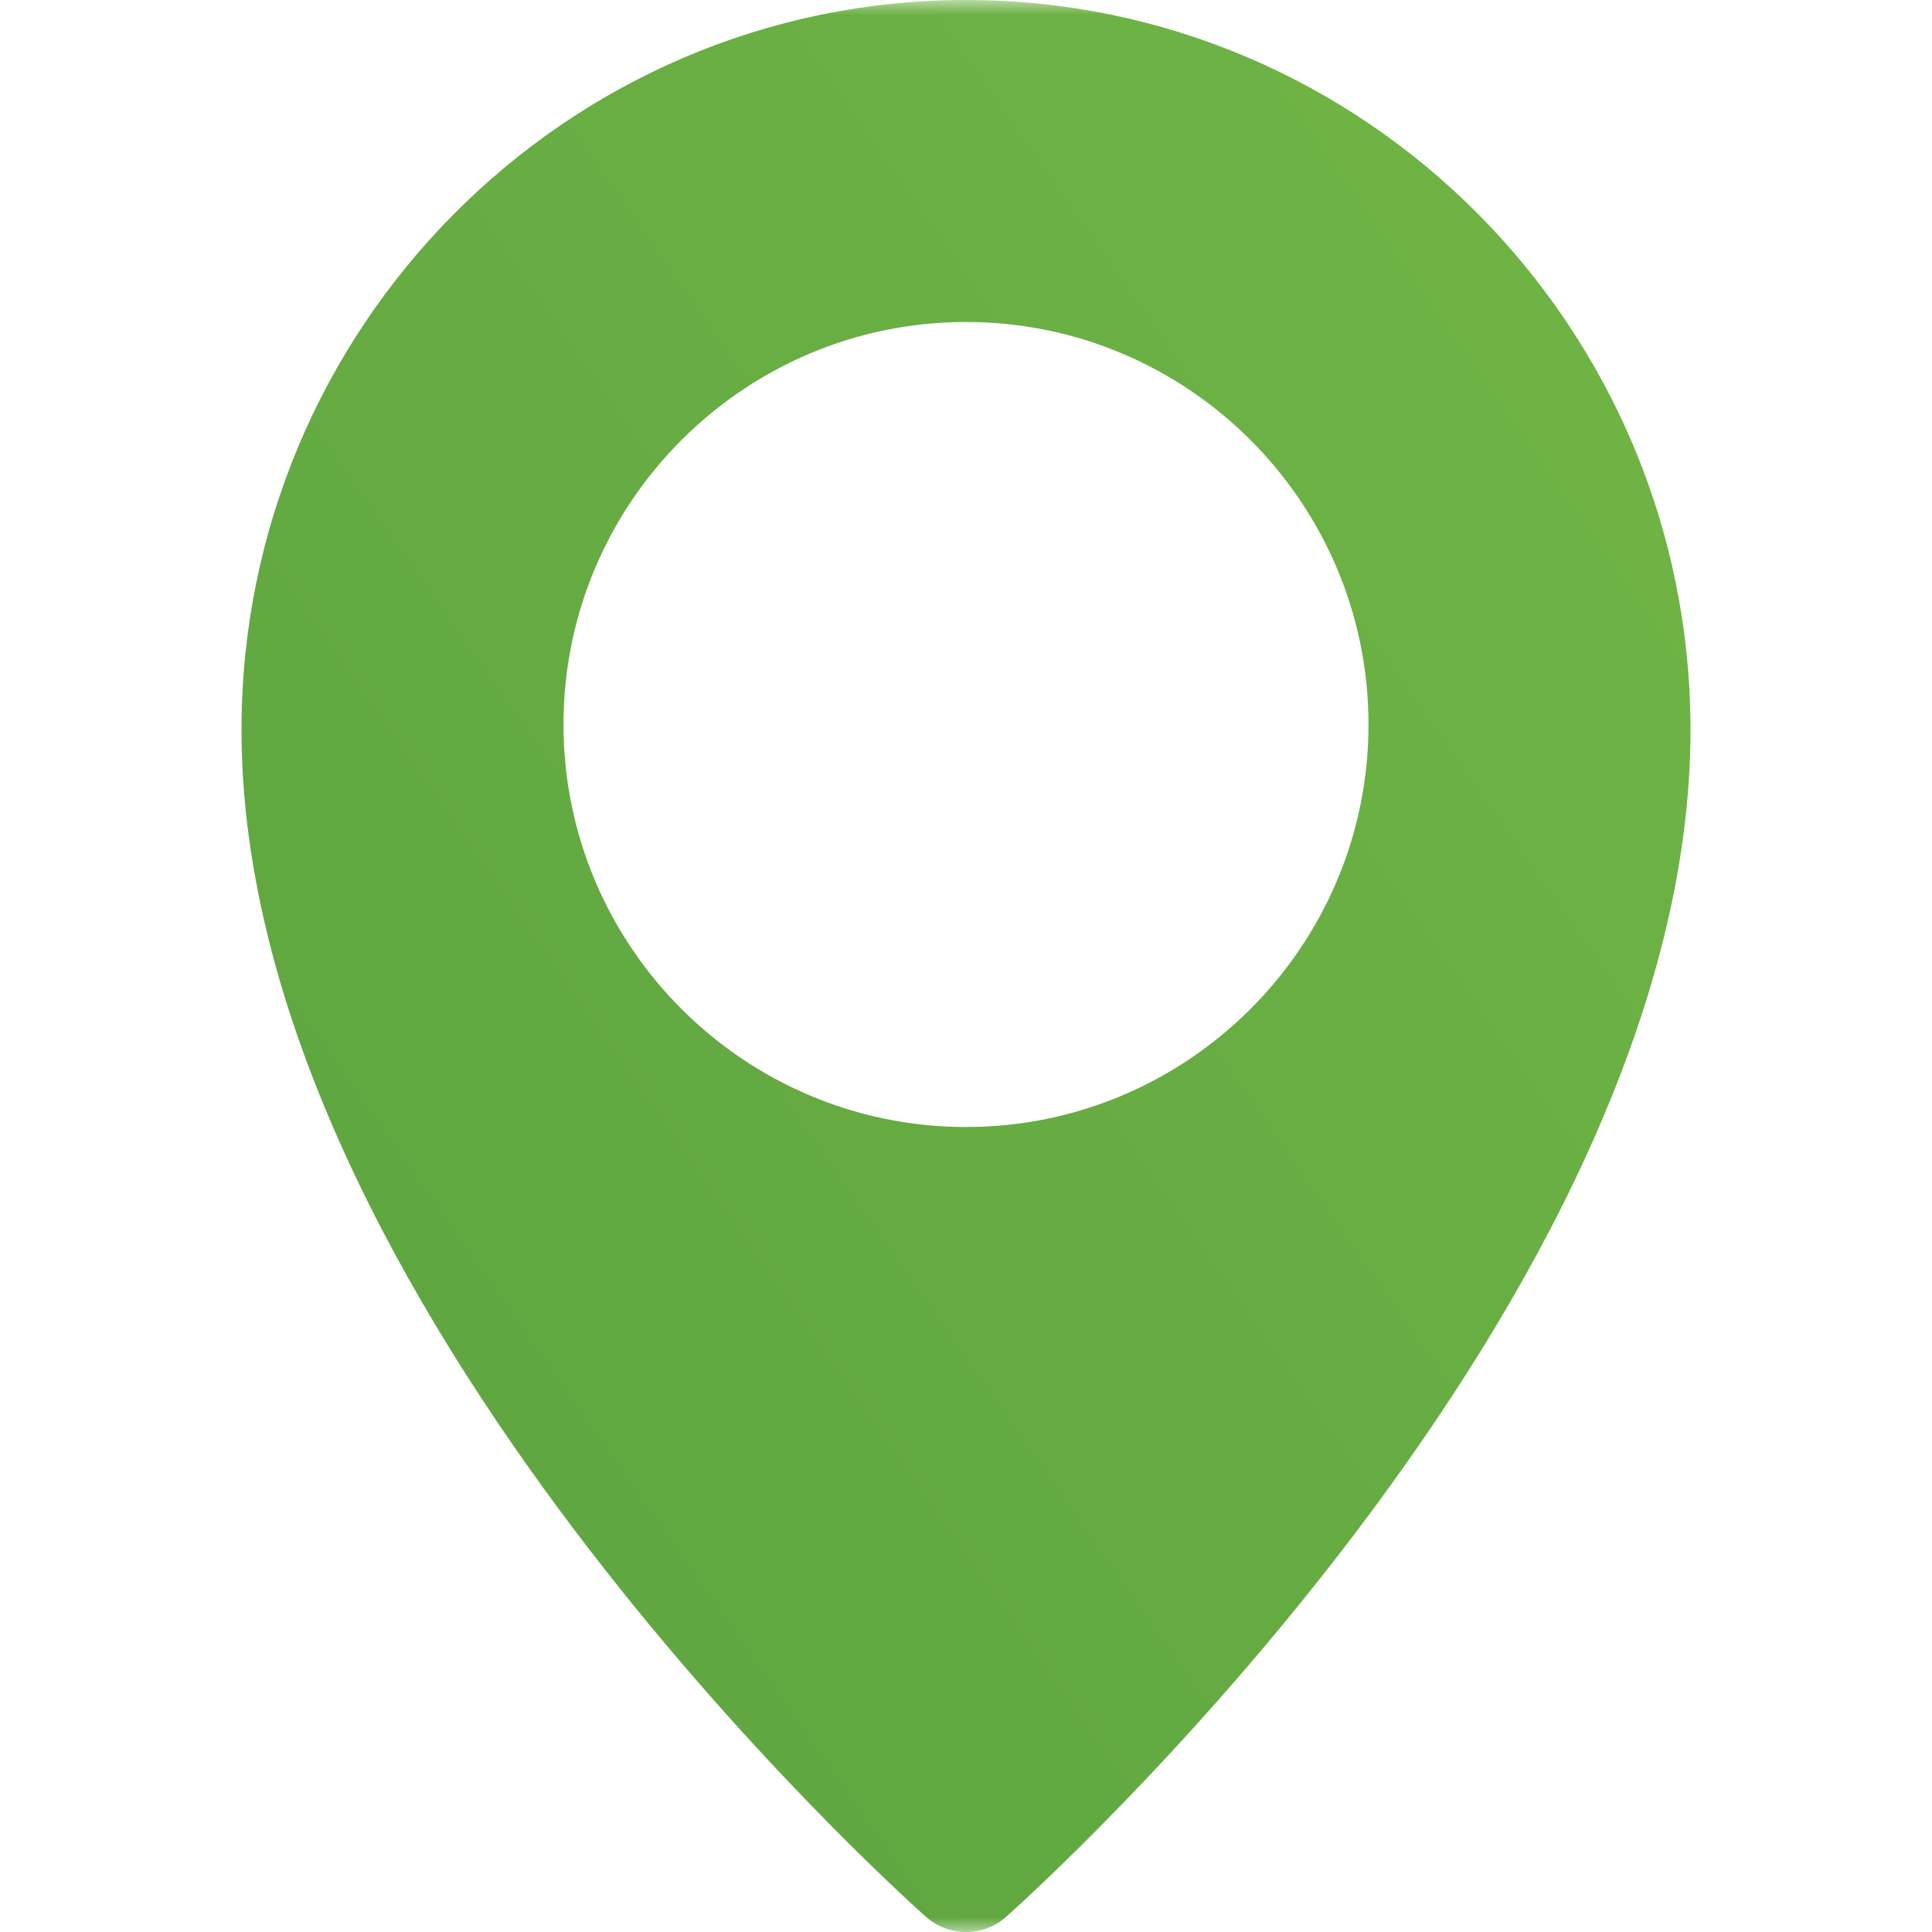 <svg width="65" height="65" viewBox="0 0 65 65" fill="none" xmlns="http://www.w3.org/2000/svg">
<mask id="mask0_598_3143" style="mask-type:luminance" maskUnits="userSpaceOnUse" x="0" y="0" width="65" height="65">
<path d="M65 0H0V65H65V0Z" fill="white"/>
</mask>
<g mask="url(#mask0_598_3143)">
<path d="M32.5 0C19.061 0 8.125 11.012 8.125 24.551C8.125 43.788 30.209 63.651 31.148 64.485C31.52 64.818 32.001 65.002 32.499 65.002C32.998 65.003 33.479 64.82 33.852 64.488C34.791 63.651 56.875 43.788 56.875 24.551C56.875 11.012 45.939 0 32.5 0ZM32.5 37.917C25.033 37.917 18.958 31.842 18.958 24.375C18.958 16.908 25.033 10.833 32.5 10.833C39.967 10.833 46.042 16.908 46.042 24.375C46.042 31.842 39.967 37.917 32.5 37.917Z" fill="url(#paint0_linear_598_3143)"/>
</g>
<defs>
<linearGradient id="paint0_linear_598_3143" x1="68.891" y1="-27.924" x2="-58.251" y2="60.965" gradientUnits="userSpaceOnUse">
<stop stop-color="#78BC47"/>
<stop offset="1" stop-color="#4E963C"/>
</linearGradient>
</defs>
</svg>
